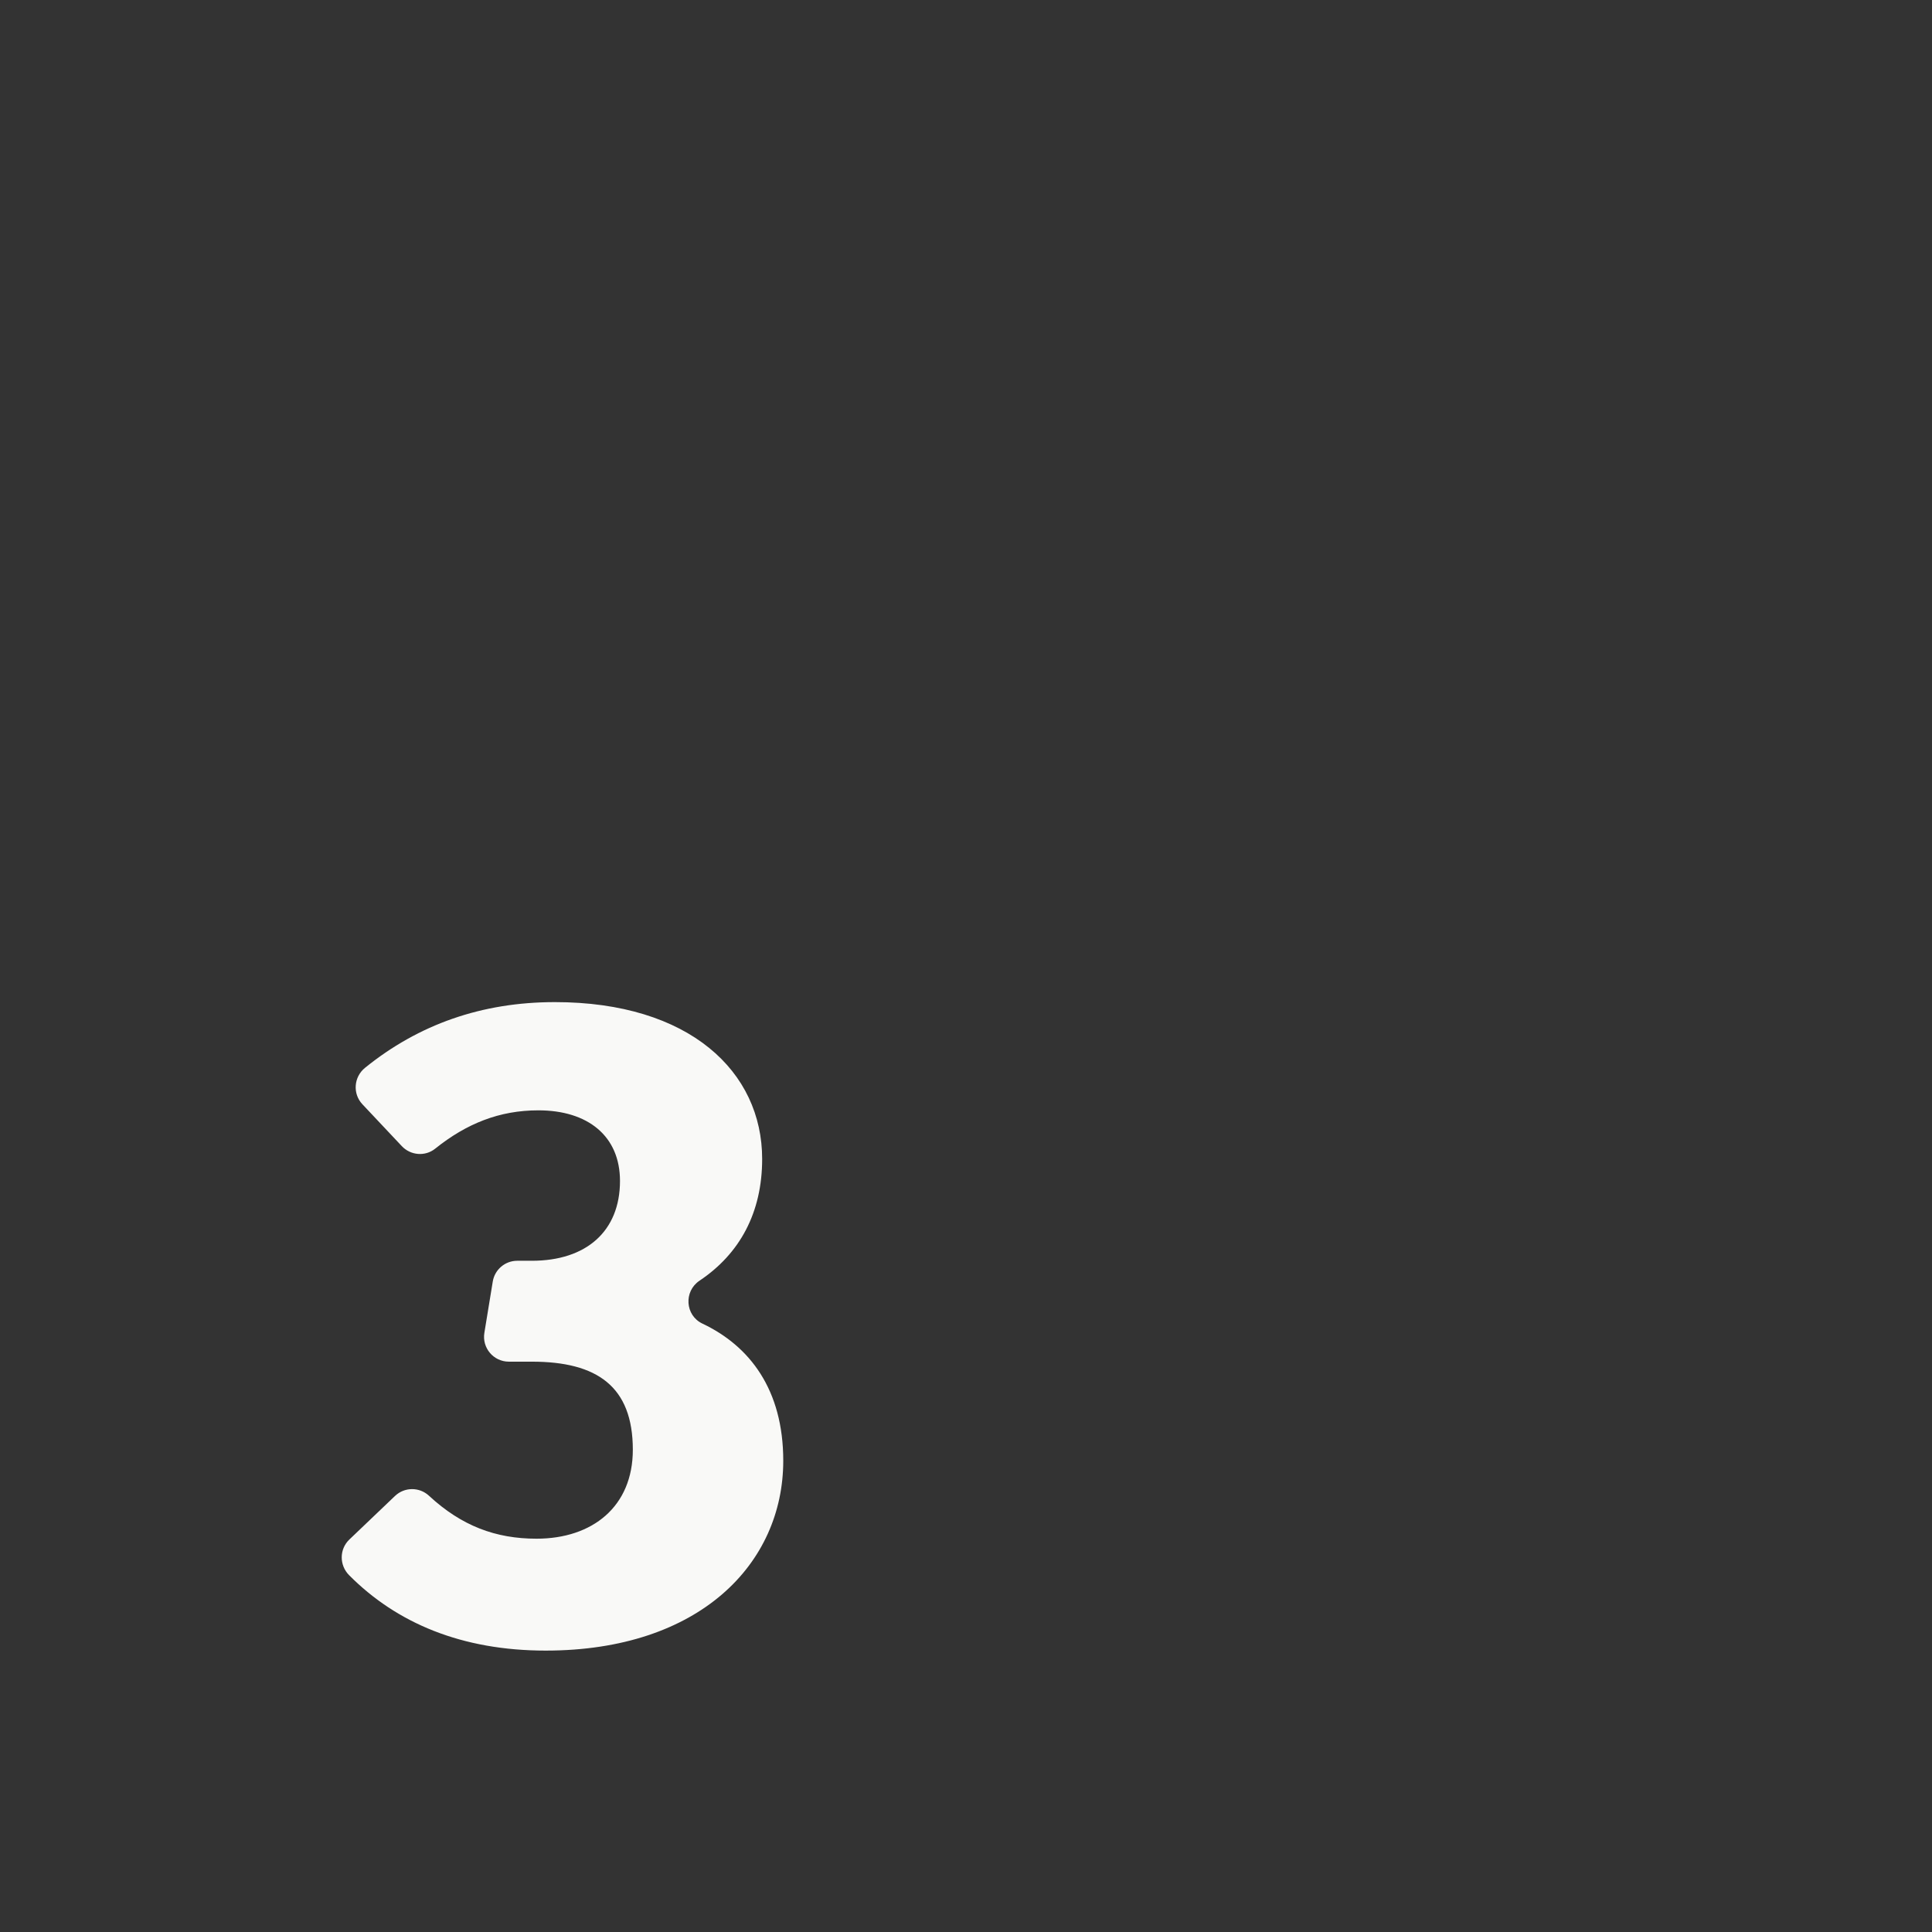 <?xml version="1.0" encoding="iso-8859-1"?>
<!-- Generator: Adobe Illustrator 18.1.1, SVG Export Plug-In . SVG Version: 6.00 Build 0)  -->
<!DOCTYPE svg PUBLIC "-//W3C//DTD SVG 1.1//EN" "http://www.w3.org/Graphics/SVG/1.1/DTD/svg11.dtd">
<svg version="1.1" xmlns="http://www.w3.org/2000/svg" xmlns:xlink="http://www.w3.org/1999/xlink" x="0px" y="0px"
	 viewBox="0 0 512 512" enable-background="new 0 0 512 512" xml:space="preserve">
<rect x="0" y="0" width="512" height="512" fill="#333333" stroke="none"/>
<g id="Layer_6">
	<path fill="#F9F9F7" d="M201.98,307.135c0,14.277-5.964,25.145-16.599,32.261c-4.219,2.823-3.822,9.201,0.766,11.372
		c12.55,5.94,21.424,17.515,21.424,36.34c0,27.225-22.121,50.317-62.958,50.317c-22.239,0-39.493-7.288-52.1-19.99
		c-2.616-2.635-2.612-6.885,0.074-9.449l12.088-11.538c2.511-2.397,6.455-2.426,9.002-0.067c8.635,8,17.68,11.389,28.507,11.389
		c14.827,0,25.523-8.508,25.523-23.579c0-16.773-9.481-23.336-26.739-23.336h-6.115c-4.056,0-7.146-3.636-6.49-7.639l2.223-13.585
		c0.52-3.18,3.268-5.515,6.49-5.515h3.892c14.341,0,23.336-7.779,23.336-21.148c0-11.91-8.507-18.717-21.635-18.717
		c-10.292,0-19.016,3.487-27.352,10.165c-2.65,2.123-6.505,1.794-8.832-0.678L96.04,292.641c-2.637-2.802-2.298-7.238,0.693-9.658
		c14.211-11.496,30.925-17.413,50.312-17.413C182.778,265.569,201.98,284.043,201.98,307.135z"/>
</g>
<g id="Layer_1">
</g>
</svg>
